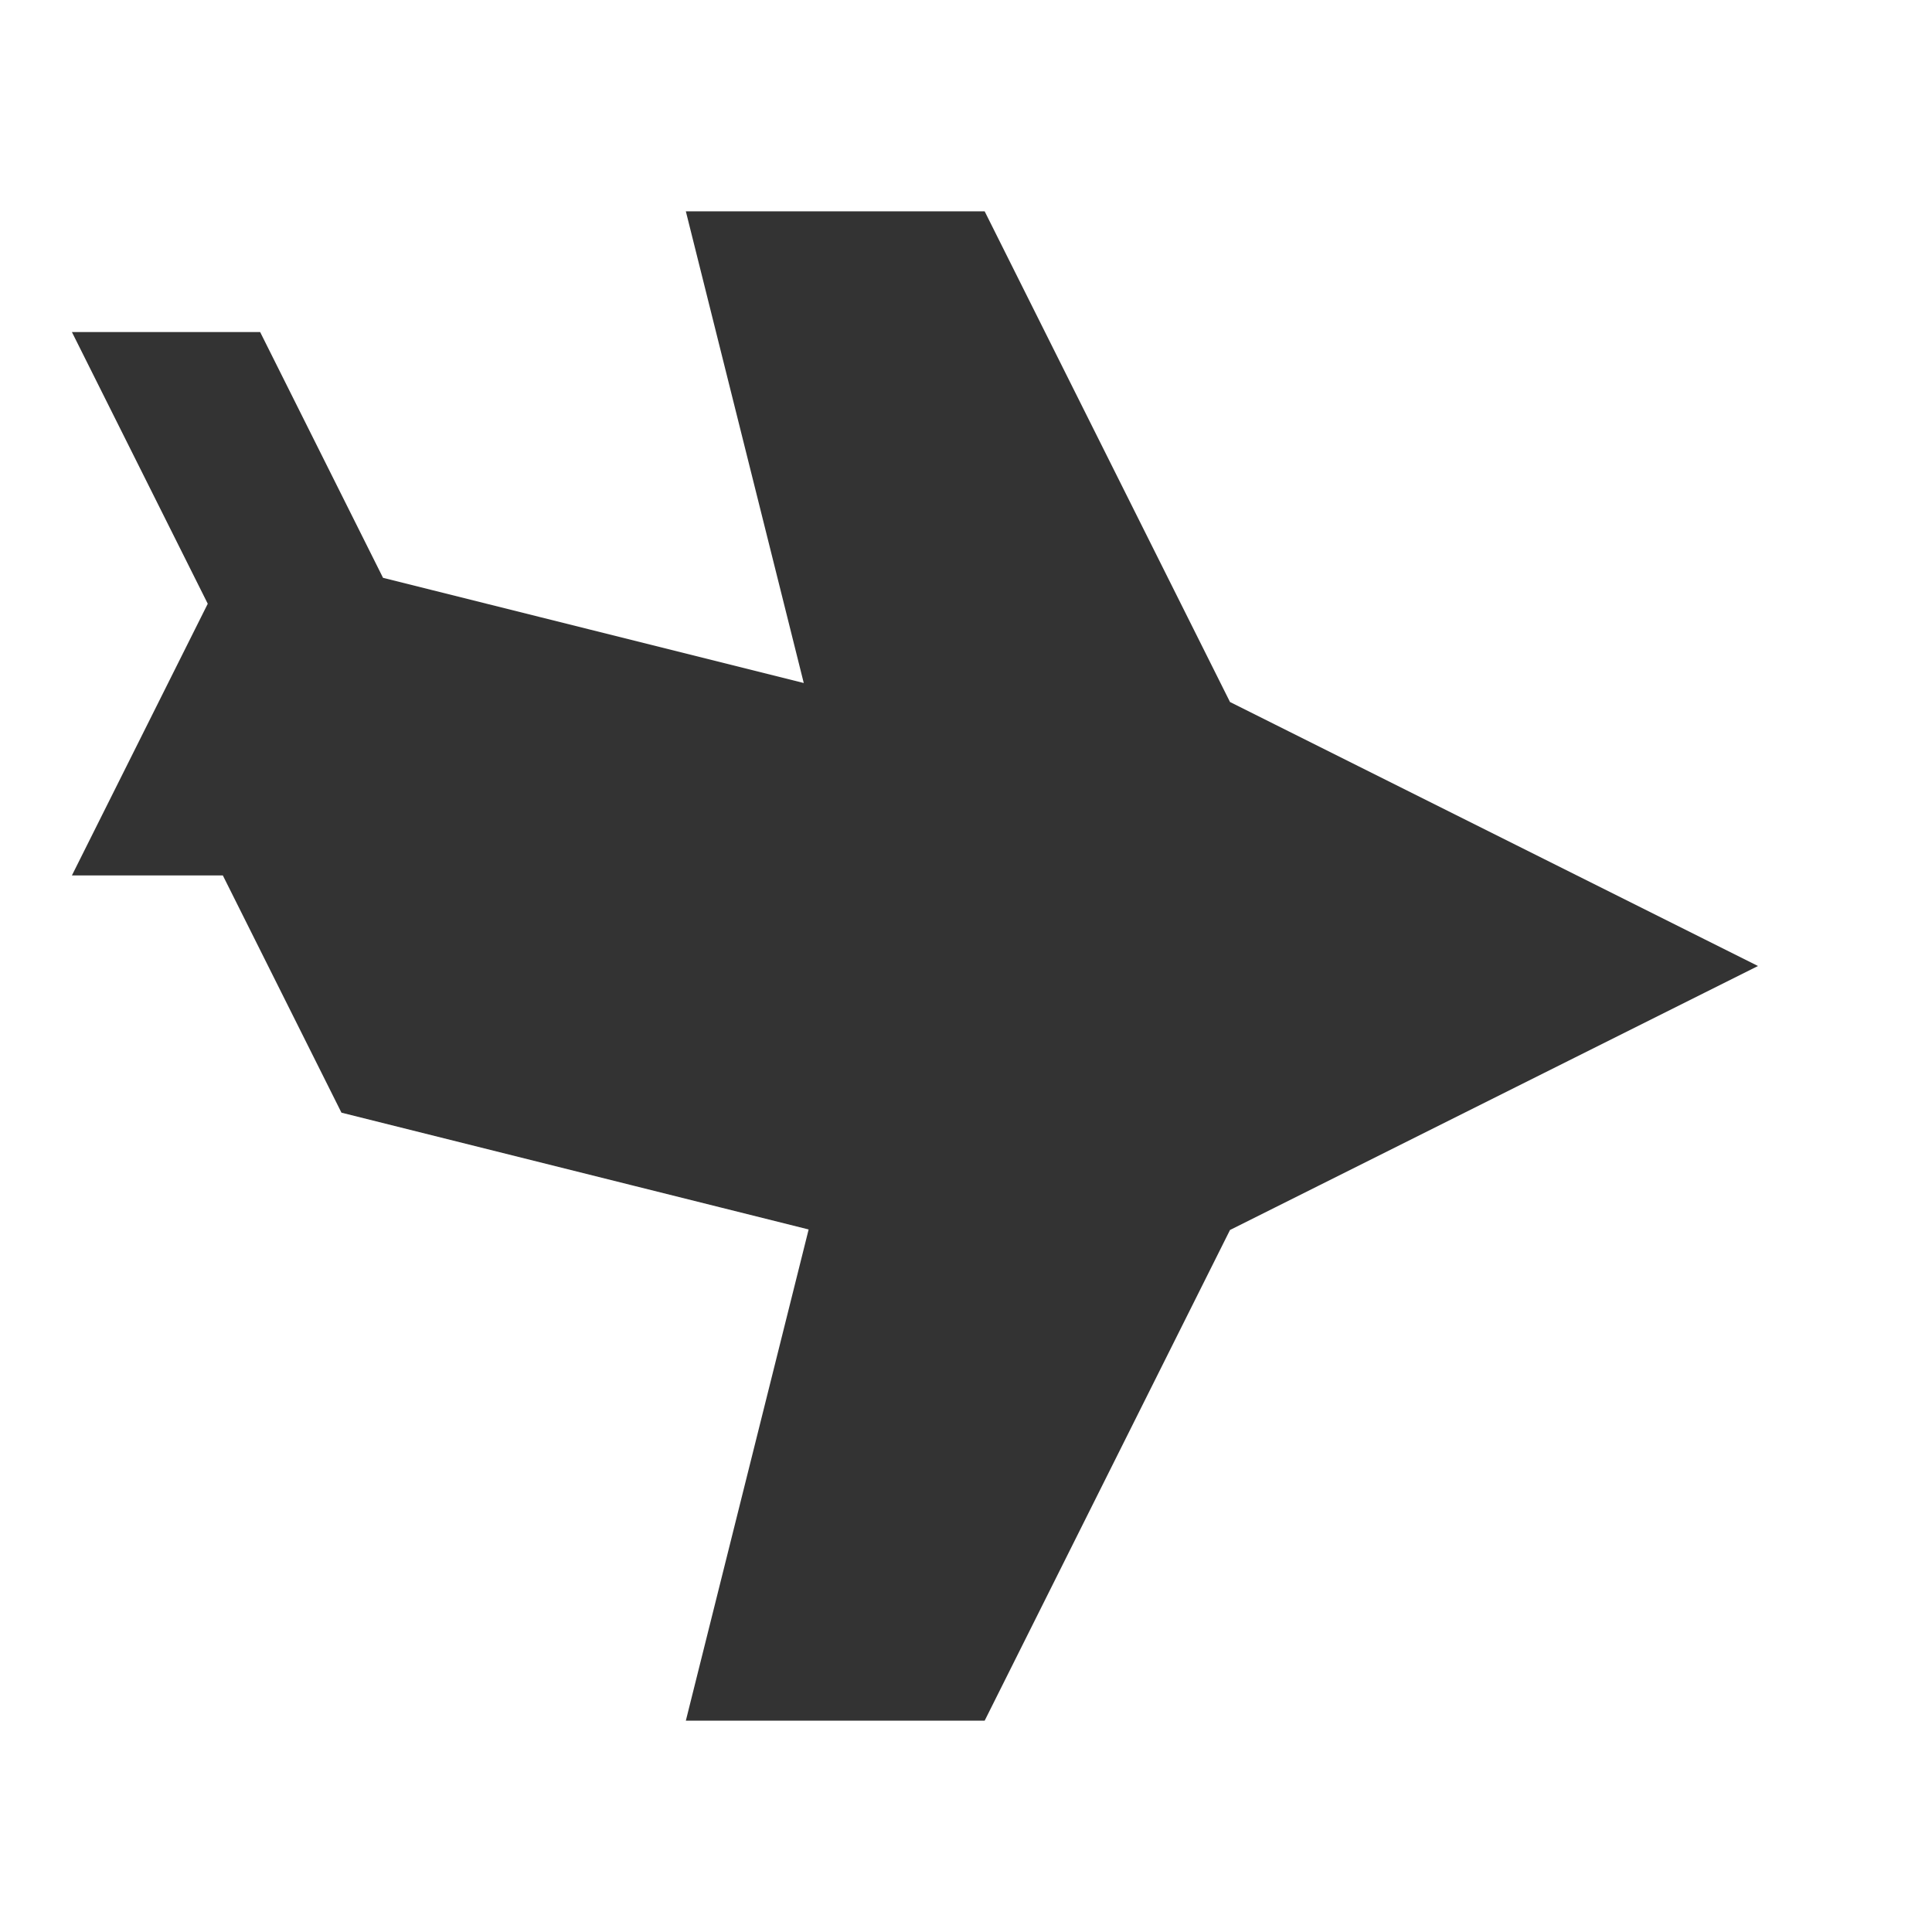 <svg width="16" height="16" viewBox="0 0 16 16" fill="none" xmlns="http://www.w3.org/2000/svg">
  <path d="M14 8L10 6L8 2L6 2L7 6L3 5L2 3L1 3L2 5L1 7L2 7L3 9L7 10L6 14L8 14L10 10L14 8Z" fill="#333" stroke="#333" stroke-width="0.5"/>
</svg> 